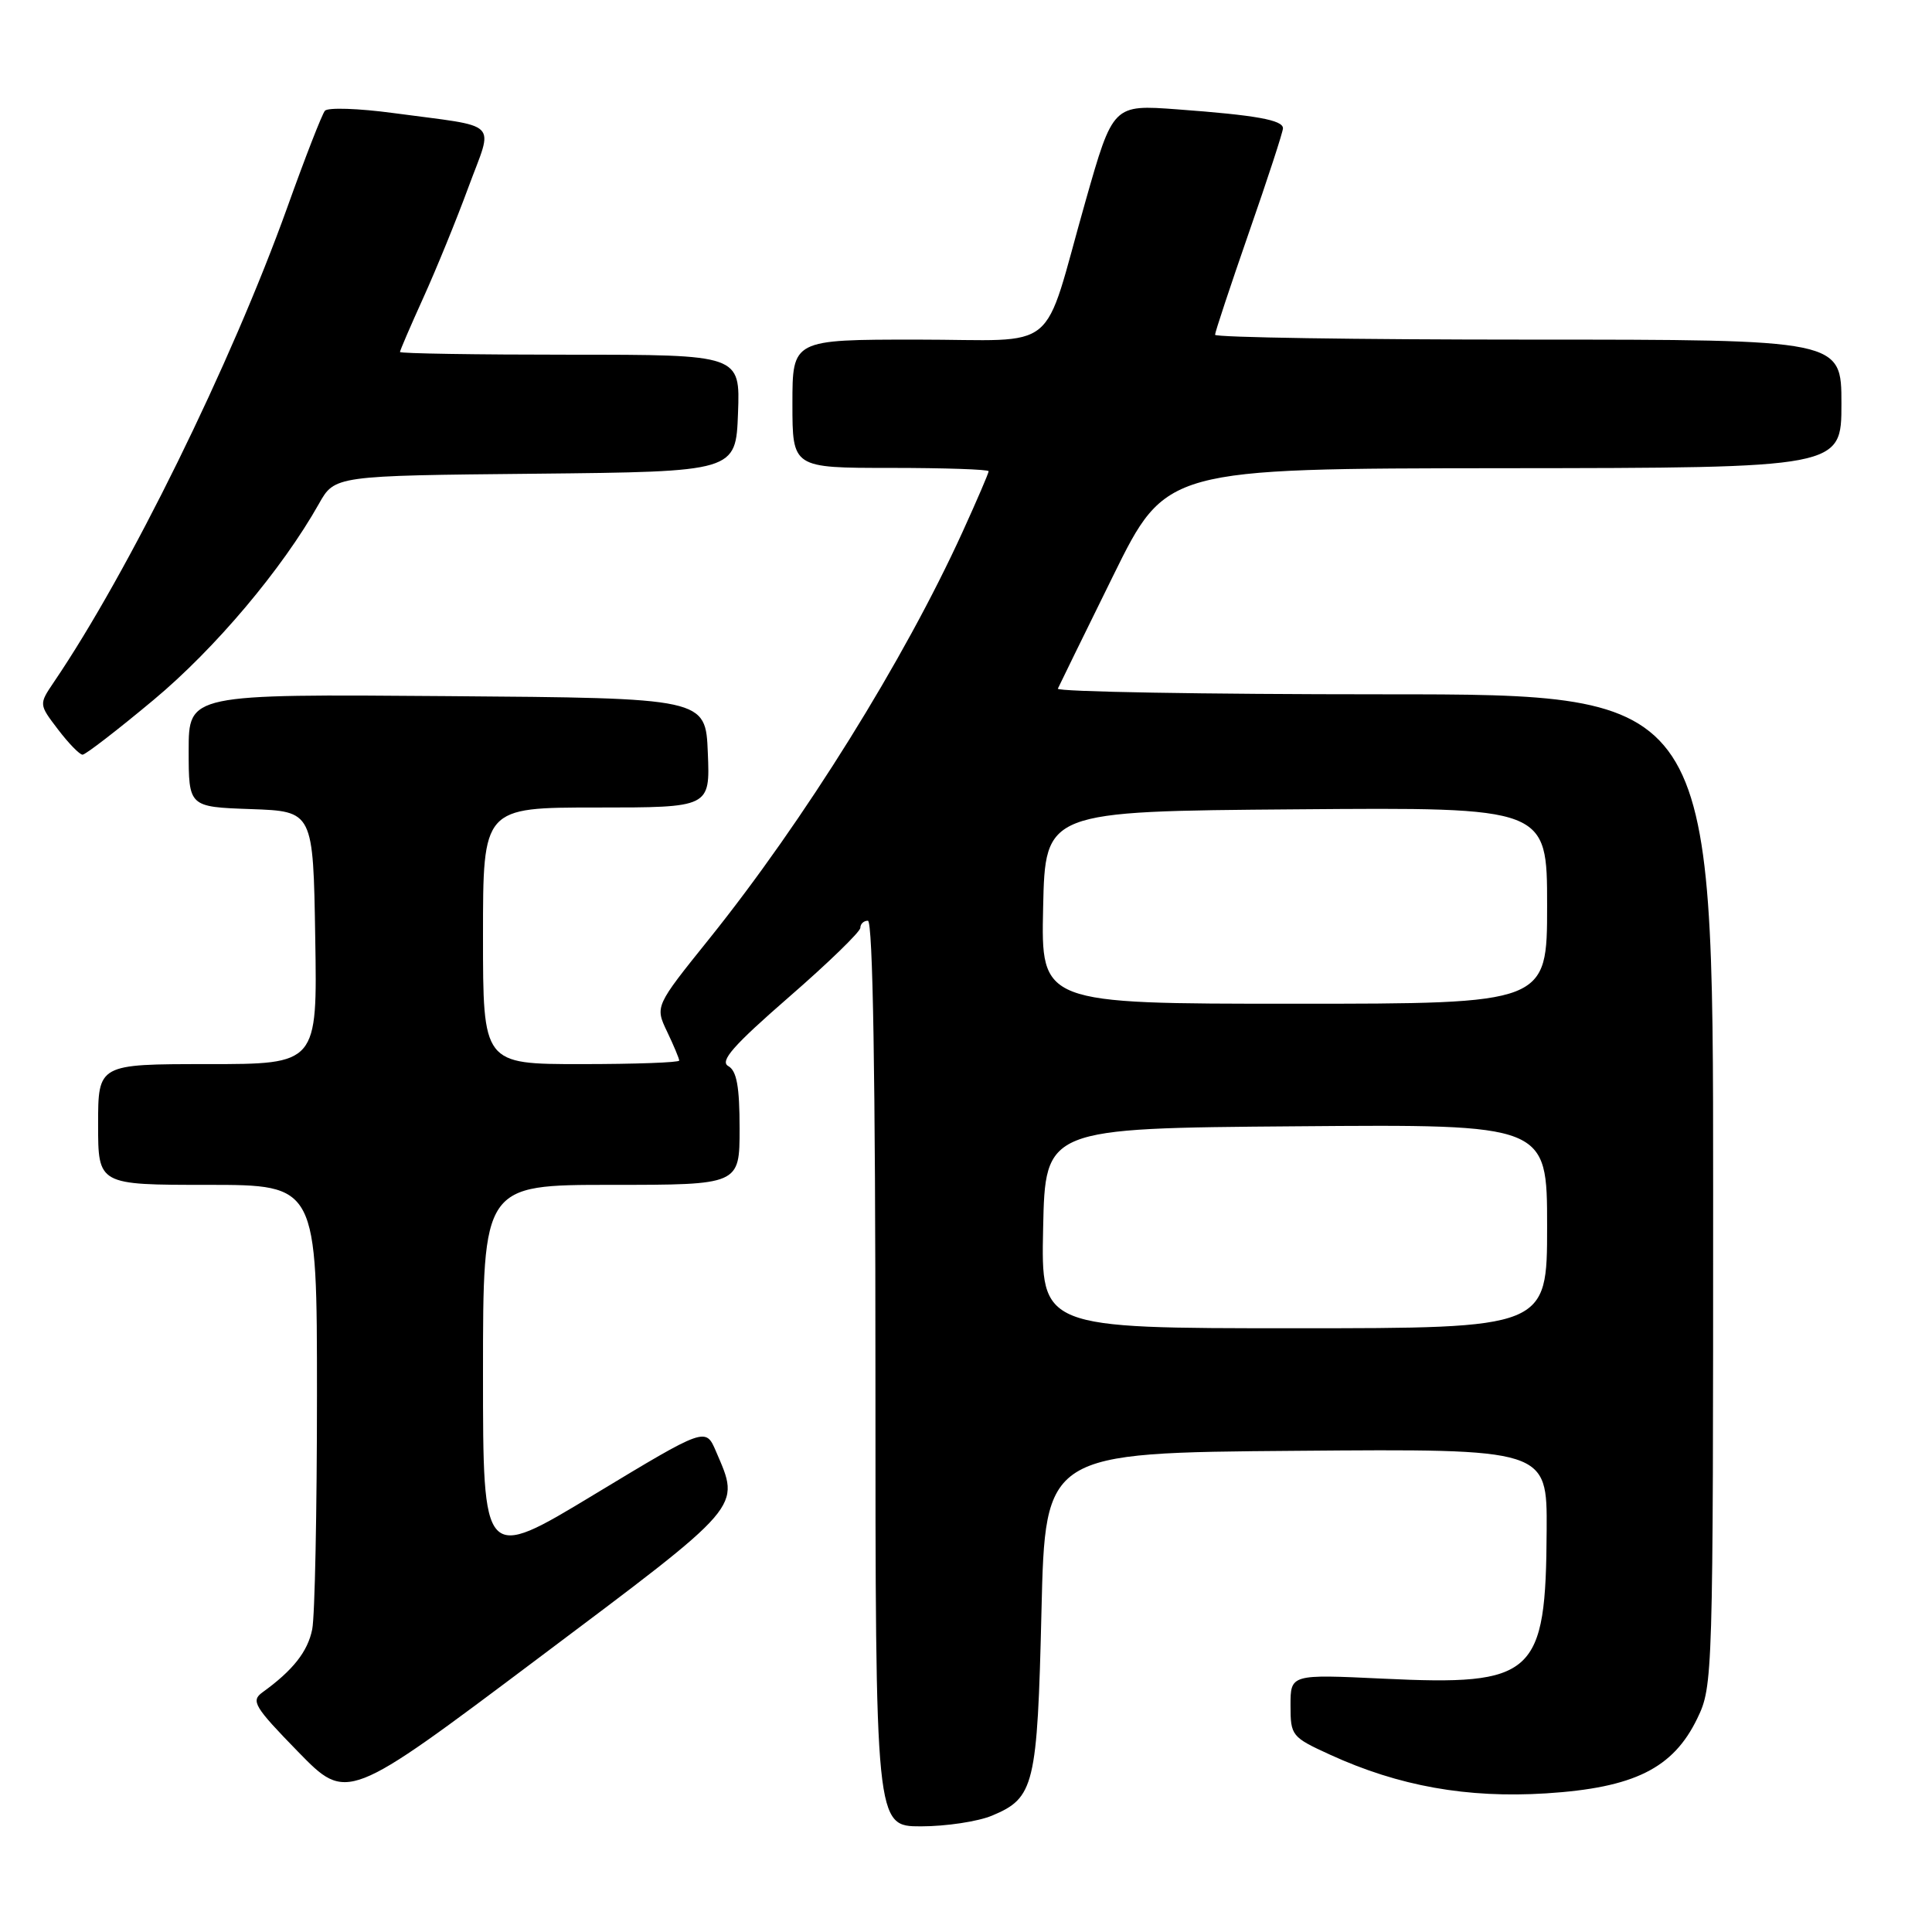 <?xml version="1.0" encoding="UTF-8" standalone="no"?>
<!DOCTYPE svg PUBLIC "-//W3C//DTD SVG 1.1//EN" "http://www.w3.org/Graphics/SVG/1.1/DTD/svg11.dtd" >
<svg xmlns="http://www.w3.org/2000/svg" xmlns:xlink="http://www.w3.org/1999/xlink" version="1.1" viewBox="0 0 256 256">
 <g >
 <path fill="currentColor"
d=" M 131.45 240.58 C 137.06 238.24 137.45 236.63 138.00 213.50 C 138.50 192.50 138.50 192.50 171.75 192.24 C 205.00 191.97 205.00 191.97 204.94 202.74 C 204.84 222.05 203.37 223.39 183.25 222.43 C 171.00 221.85 171.00 221.85 171.00 225.98 C 171.00 229.99 171.15 230.18 176.25 232.51 C 185.34 236.67 194.38 238.29 204.88 237.63 C 216.51 236.89 221.70 234.33 224.90 227.70 C 226.97 223.44 227.00 222.33 227.00 157.68 C 227.00 92.00 227.00 92.00 183.42 92.00 C 159.45 92.00 139.98 91.66 140.17 91.25 C 140.35 90.84 143.65 84.11 147.50 76.29 C 154.50 62.08 154.50 62.08 199.25 62.04 C 244.00 62.00 244.00 62.00 244.00 53.50 C 244.00 45.00 244.00 45.00 202.50 45.00 C 179.68 45.00 161.00 44.71 161.00 44.36 C 161.00 44.01 163.03 37.90 165.50 30.78 C 167.98 23.67 170.00 17.47 170.00 17.00 C 170.00 15.90 166.42 15.26 155.99 14.49 C 147.48 13.86 147.48 13.86 143.83 26.68 C 137.97 47.29 140.76 45.00 121.52 45.00 C 105.00 45.00 105.00 45.00 105.00 53.50 C 105.00 62.00 105.00 62.00 118.00 62.00 C 125.15 62.00 131.00 62.20 131.00 62.44 C 131.00 62.69 129.44 66.32 127.53 70.51 C 119.81 87.44 106.56 108.73 93.96 124.42 C 86.79 133.34 86.79 133.34 88.40 136.71 C 89.28 138.55 90.00 140.28 90.00 140.53 C 90.00 140.79 84.15 141.00 77.00 141.00 C 64.00 141.00 64.00 141.00 64.00 124.00 C 64.00 107.00 64.00 107.00 79.04 107.00 C 94.09 107.00 94.09 107.00 93.79 99.75 C 93.50 92.50 93.50 92.50 59.25 92.24 C 25.00 91.97 25.00 91.97 25.00 99.45 C 25.00 106.92 25.00 106.92 33.25 107.21 C 41.50 107.50 41.50 107.50 41.77 124.25 C 42.05 141.00 42.05 141.00 27.52 141.00 C 13.00 141.00 13.00 141.00 13.00 149.00 C 13.00 157.00 13.00 157.00 27.50 157.00 C 42.00 157.00 42.00 157.00 42.00 184.88 C 42.00 200.21 41.72 214.16 41.37 215.89 C 40.78 218.84 38.82 221.33 34.77 224.25 C 33.22 225.38 33.68 226.15 39.51 232.13 C 45.98 238.76 45.98 238.76 71.24 219.79 C 98.77 199.12 98.11 199.88 94.87 192.31 C 93.50 189.11 93.50 189.11 78.75 198.02 C 64.00 206.94 64.00 206.94 64.00 181.97 C 64.00 157.00 64.00 157.00 81.00 157.00 C 98.00 157.00 98.00 157.00 98.00 149.55 C 98.00 143.97 97.62 141.89 96.50 141.26 C 95.34 140.61 97.16 138.54 104.50 132.15 C 109.73 127.61 114.00 123.46 114.00 122.94 C 114.00 122.42 114.45 122.00 115.00 122.00 C 115.66 122.00 116.00 142.67 116.00 182.00 C 116.00 242.00 116.00 242.00 122.03 242.00 C 125.35 242.00 129.59 241.36 131.45 240.58 Z  M 20.34 92.75 C 28.50 85.95 37.39 75.40 42.25 66.77 C 44.35 63.03 44.35 63.03 70.93 62.77 C 97.50 62.50 97.50 62.50 97.79 54.75 C 98.08 47.00 98.08 47.00 75.54 47.00 C 63.14 47.00 53.00 46.84 53.00 46.64 C 53.00 46.44 54.39 43.21 56.09 39.46 C 57.79 35.71 60.48 29.13 62.06 24.83 C 65.39 15.79 66.53 16.92 52.12 14.98 C 47.52 14.36 43.43 14.22 43.05 14.68 C 42.67 15.13 40.42 20.90 38.06 27.50 C 30.64 48.16 17.08 75.75 7.12 90.41 C 5.15 93.33 5.15 93.33 7.69 96.66 C 9.09 98.50 10.55 100.00 10.94 100.00 C 11.33 100.00 15.56 96.74 20.34 92.75 Z  M 138.22 162.75 C 138.50 149.50 138.50 149.50 171.75 149.24 C 205.00 148.97 205.00 148.97 205.00 162.49 C 205.00 176.00 205.00 176.00 171.47 176.00 C 137.94 176.00 137.94 176.00 138.22 162.75 Z  M 138.22 120.25 C 138.50 107.50 138.50 107.50 171.75 107.24 C 205.00 106.97 205.00 106.97 205.00 119.99 C 205.00 133.00 205.00 133.00 171.47 133.00 C 137.94 133.00 137.94 133.00 138.22 120.25 Z "/>
</g>
</svg>